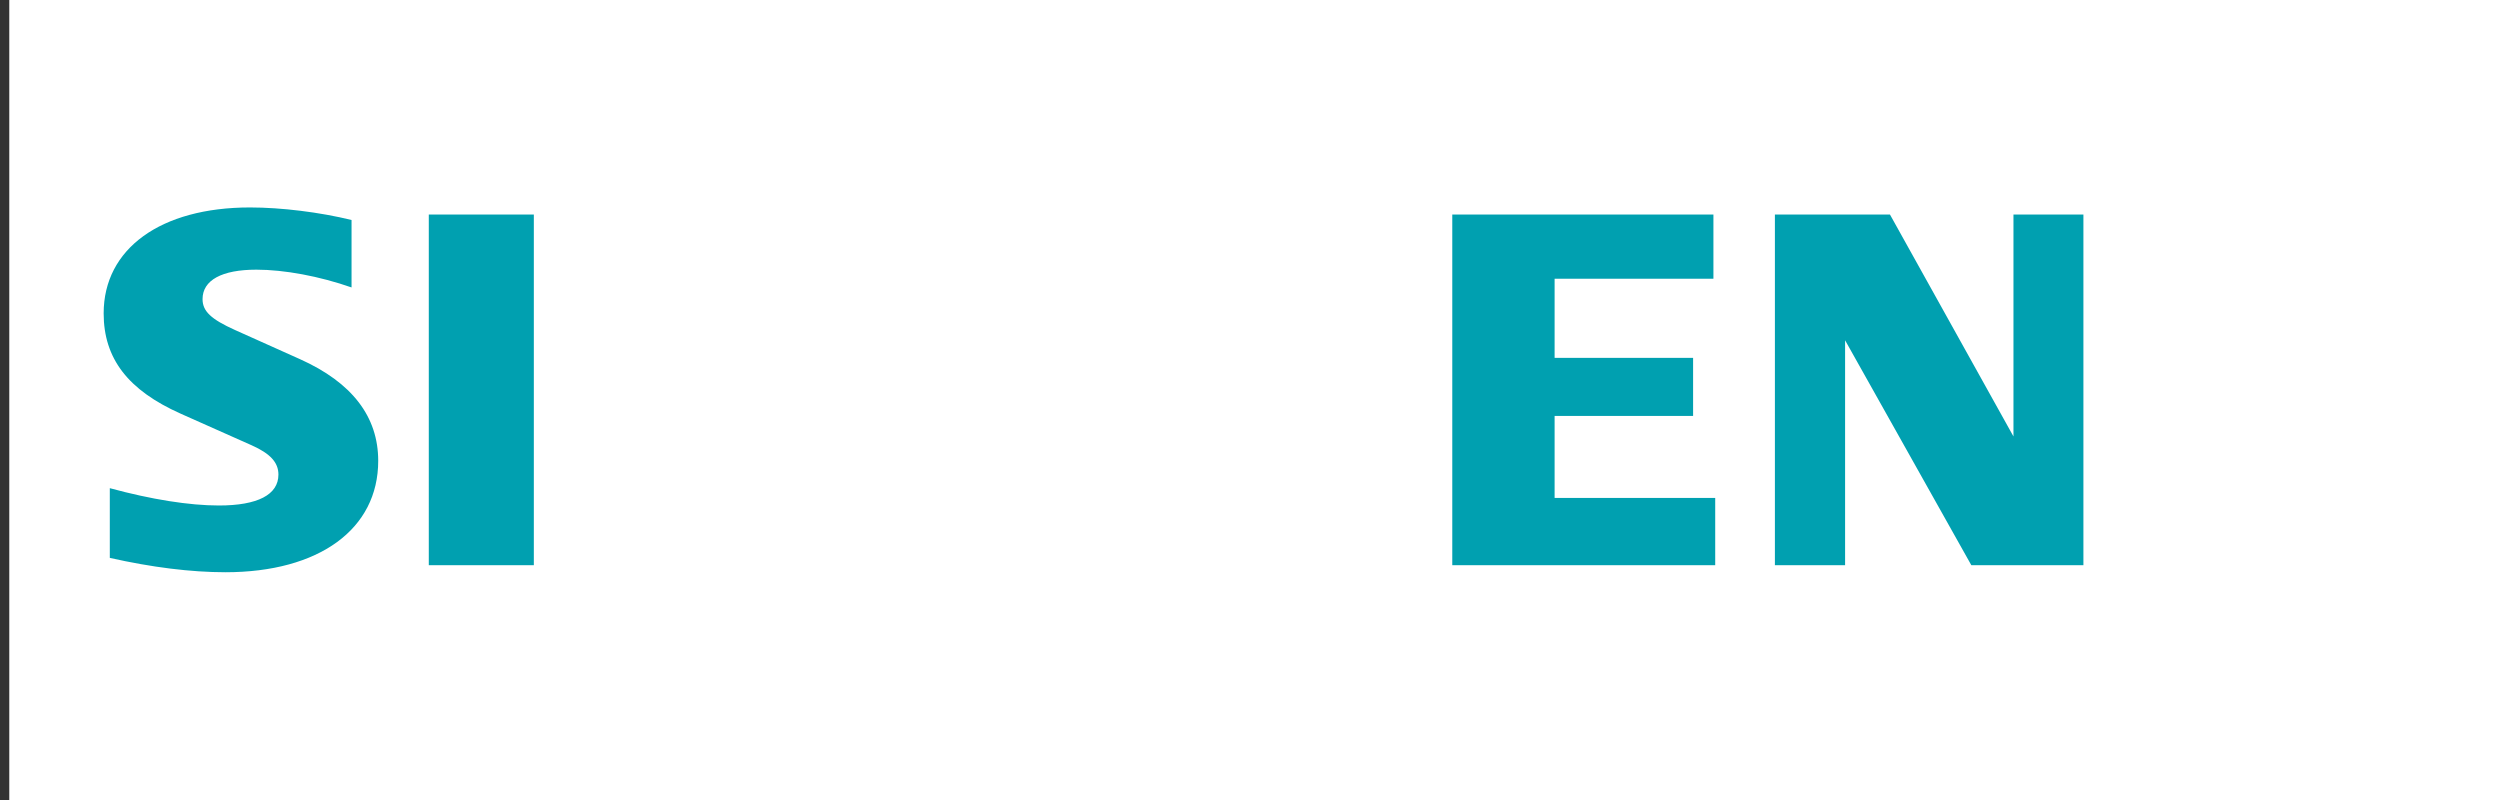 <?xml version="1.0" encoding="UTF-8" standalone="no"?>
<svg
   width="2500"
   height="800"
   viewBox="0 0 192.756 61.682"
   version="1.1"
   id="svg8"
   sodipodi:docname="siemens.svg"
   inkscape:version="1.2.2 (732a01da63, 2022-12-09)"
   xmlns:inkscape="http://www.inkscape.org/namespaces/inkscape"
   xmlns:sodipodi="http://sodipodi.sourceforge.net/DTD/sodipodi-0.dtd"
   xmlns="http://www.w3.org/2000/svg"
   xmlns:svg="http://www.w3.org/2000/svg">
  <rect x="0" y="0" width="192.756" height="61.682" fill="#333333" stroke="none"/>
  <defs
     id="defs12" />
  <sodipodi:namedview
     id="namedview10"
     pagecolor="#ffffff"
     bordercolor="#000000"
     borderopacity="0.25"
     inkscape:showpageshadow="2"
     inkscape:pageopacity="0.0"
     inkscape:pagecheckerboard="0"
     inkscape:deskcolor="#d1d1d1"
     showgrid="false"
     inkscape:zoom="0.45707382"
     inkscape:cx="1222.9972"
     inkscape:cy="607.12293"
     inkscape:window-width="1920"
     inkscape:window-height="991"
     inkscape:window-x="-9"
     inkscape:window-y="-9"
     inkscape:window-maximized="1"
     inkscape:current-layer="g6" />
  <g
     fill-rule="evenodd"
     clip-rule="evenodd"
     id="g6"
     transform="translate(0.716,-66.32)">
    <path
       fill="#ffffff"
       d="M 0,0 H 192.756 V 192.756 H 0 Z"
       id="path2" />
    <path
       d="m 26.389,83.282 v 5.2 c -2.473,-0.865 -5.181,-1.37 -7.34,-1.37 -2.665,0 -4.148,0.812 -4.148,2.271 0,0.931 0.649,1.548 2.511,2.385 l 5.008,2.247 c 4.006,1.8 6.025,4.426 6.025,7.838 0,5.266 -4.558,8.588 -11.783,8.588 -2.635,0 -5.683,-0.377 -8.912,-1.107 v -5.375 c 3.201,0.871 6.133,1.336 8.414,1.336 2.987,0 4.587,-0.832 4.587,-2.383 0,-0.932 -0.625,-1.617 -2.056,-2.256 L 13.214,98.215 C 9.151,96.403 7.276,93.962 7.276,90.482 c 0,-4.987 4.393,-8.167 11.285,-8.167 2.413,0 5.383,0.367 7.828,0.967 z m 5.956,-0.422 h 8.099 v 27.036 h -8.099 z m 99.048,0 v 4.953 h -12.245 v 6.098 h 10.678 v 4.48 h -10.678 v 6.322 h 12.383 v 5.183 H 111.258 V 82.86 Z m 28.527,0 v 27.036 h -8.643 l -9.732,-17.34 v 17.34 h -5.412 V 82.86 h 8.871 l 9.523,17.111 V 82.86 Z"
       fill="#00a0b0"
       id="path4"
       sodipodi:nodetypes="ccssccssccssccsscccccccccccccccccccccccccccccc" />
  </g>
</svg>

